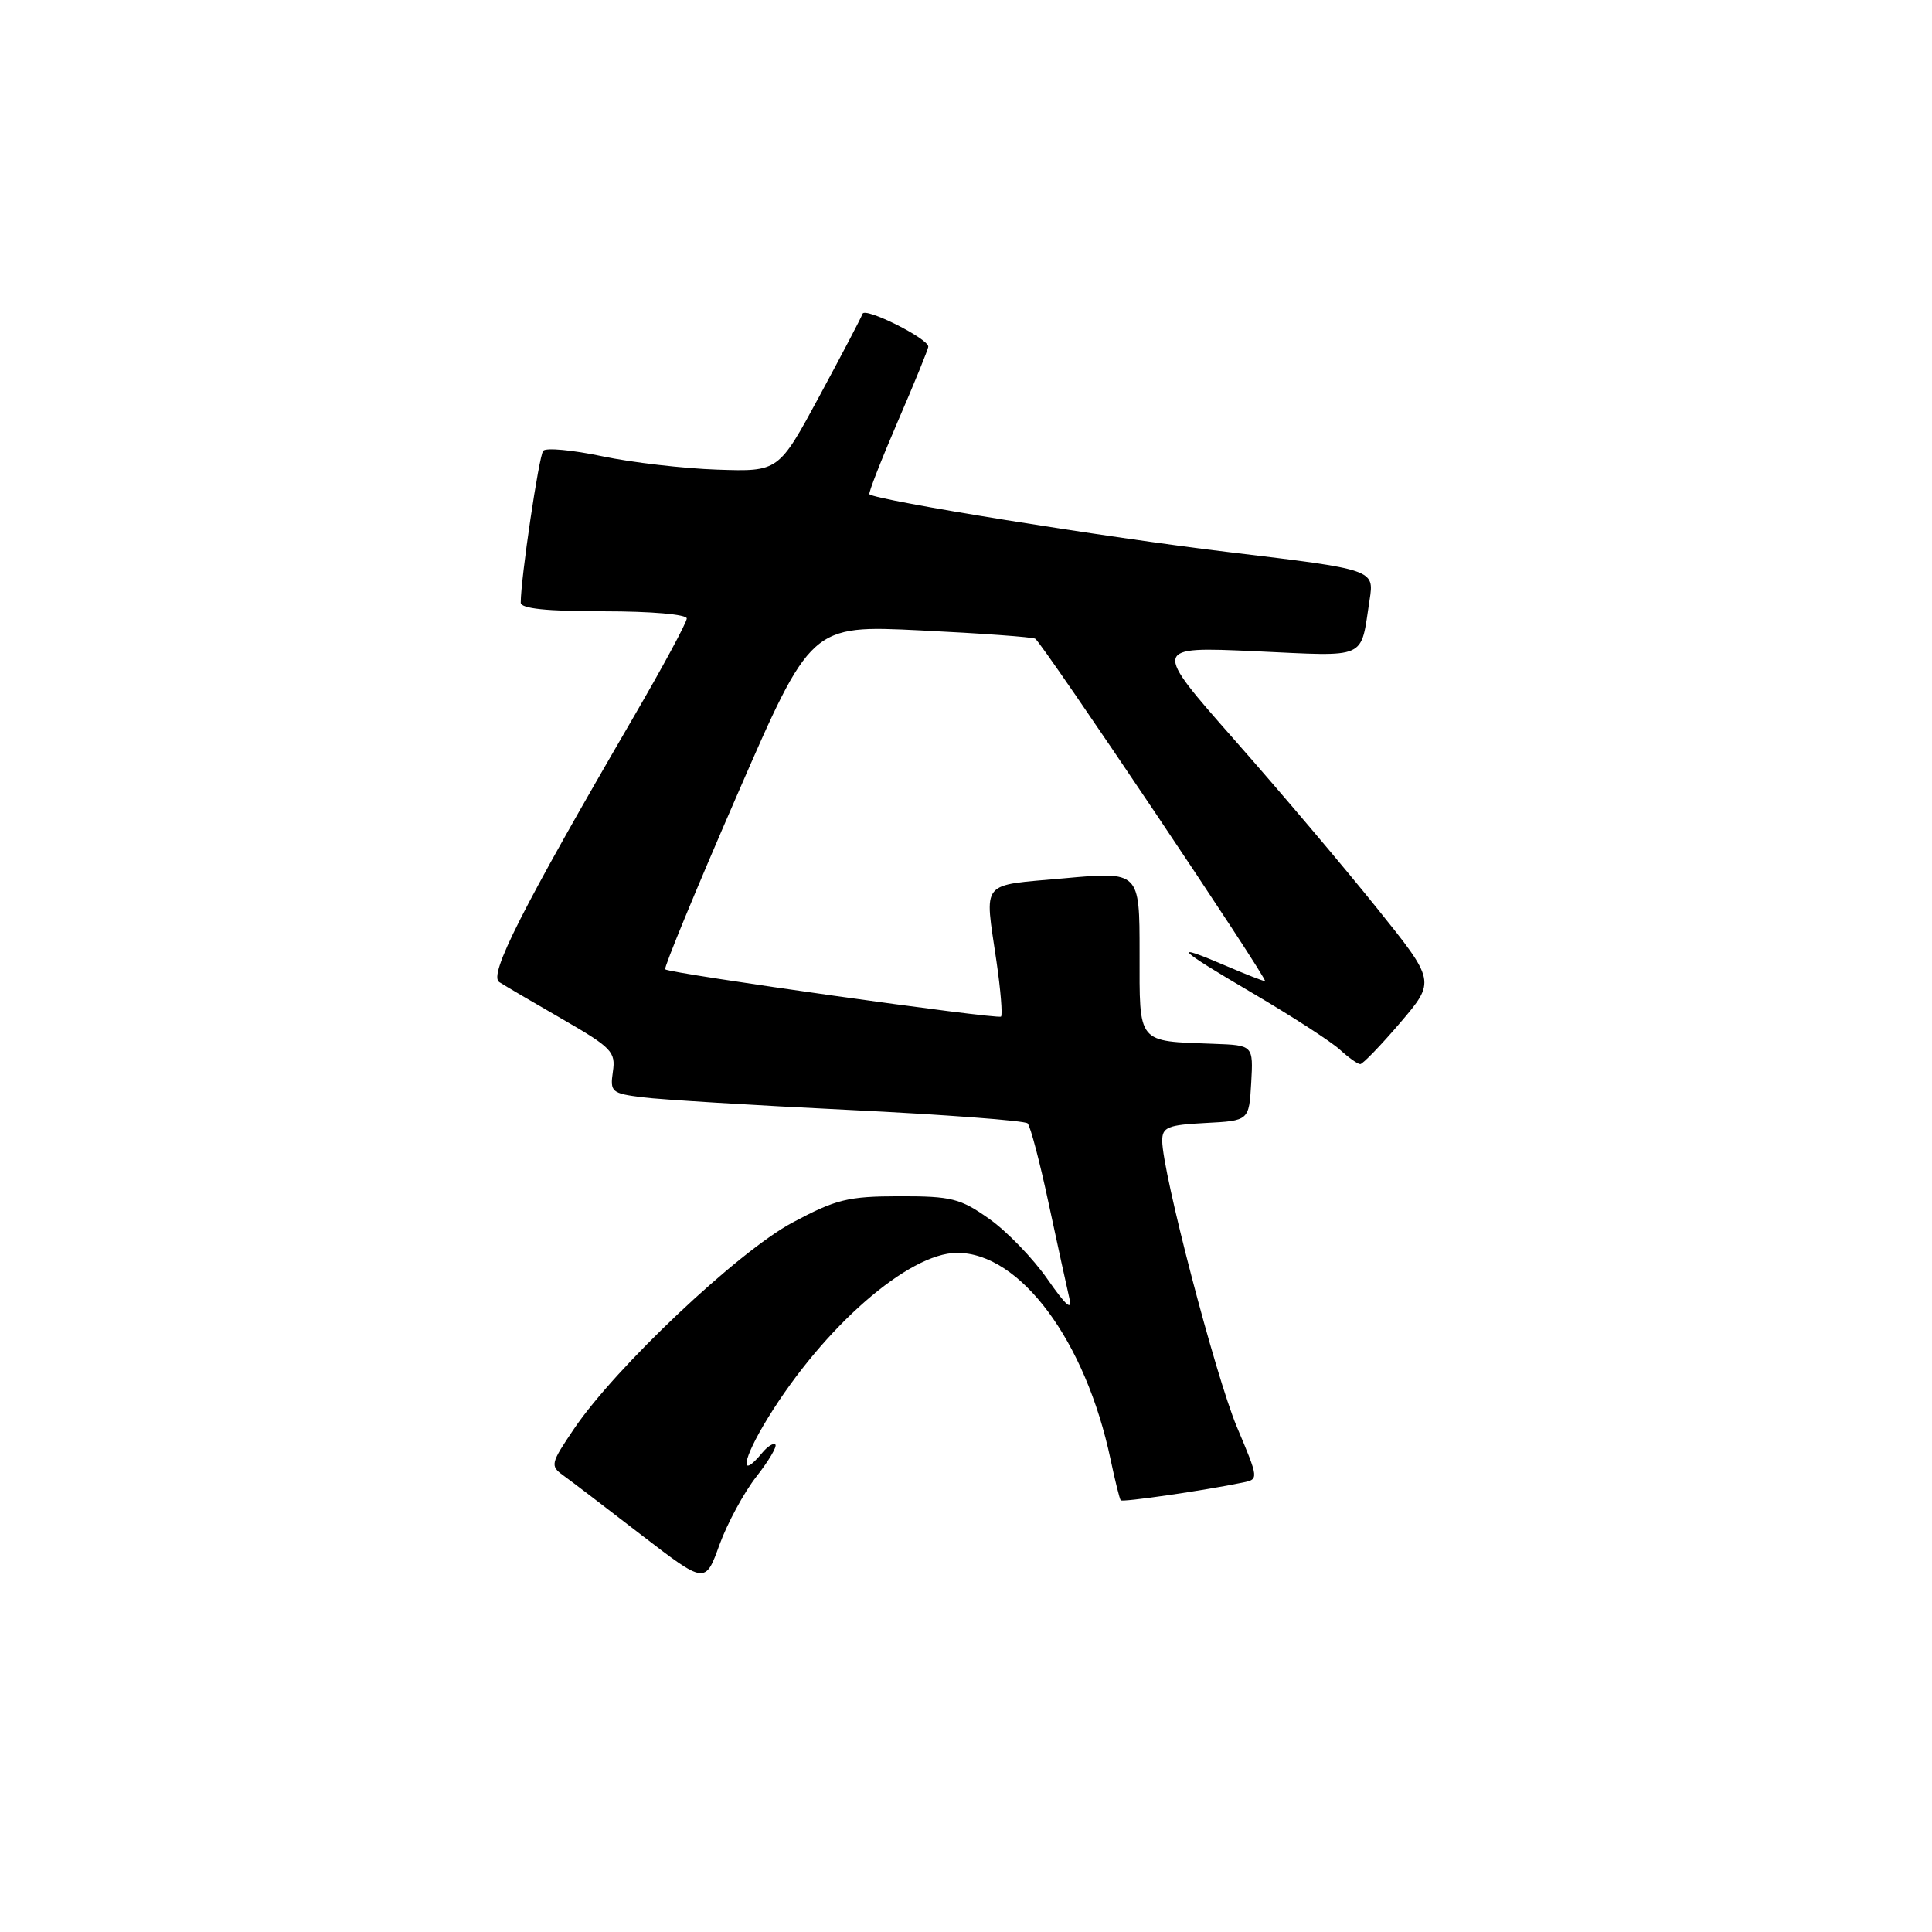 <?xml version="1.0" encoding="UTF-8" standalone="no"?>
<!DOCTYPE svg PUBLIC "-//W3C//DTD SVG 1.1//EN" "http://www.w3.org/Graphics/SVG/1.1/DTD/svg11.dtd" >
<svg xmlns="http://www.w3.org/2000/svg" xmlns:xlink="http://www.w3.org/1999/xlink" version="1.1" viewBox="0 0 256 256">
 <g >
 <path fill="currentColor"
d=" M 100.21 195.68 C 101.86 193.58 102.99 191.66 102.74 191.41 C 102.49 191.16 101.72 191.64 101.02 192.48 C 97.90 196.24 98.34 193.44 101.75 187.89 C 109.17 175.83 120.37 166.04 126.80 166.01 C 135.16 165.98 143.84 177.65 147.16 193.40 C 147.75 196.21 148.36 198.63 148.50 198.80 C 148.74 199.07 159.54 197.51 164.65 196.45 C 166.81 196.01 166.81 196.00 163.89 189.07 C 161.06 182.32 154.00 155.26 154.00 151.15 C 154.00 149.36 154.72 149.06 159.75 148.80 C 165.50 148.50 165.50 148.50 165.79 143.50 C 166.07 138.50 166.07 138.50 160.83 138.31 C 150.58 137.93 151.00 138.45 151.00 126.22 C 151.00 115.47 151.00 115.47 141.00 116.38 C 129.71 117.40 130.46 116.48 132.04 127.40 C 132.59 131.19 132.86 134.48 132.64 134.70 C 132.22 135.11 88.76 129.00 88.14 128.44 C 87.94 128.25 92.20 117.92 97.62 105.46 C 107.46 82.82 107.46 82.82 121.98 83.53 C 129.97 83.92 136.80 84.41 137.17 84.63 C 138.10 85.17 168.19 130.00 167.62 130.00 C 167.37 130.00 165.07 129.10 162.50 128.00 C 155.03 124.80 155.86 125.66 166.00 131.61 C 171.22 134.68 176.43 138.05 177.56 139.10 C 178.70 140.14 179.90 141.00 180.24 141.00 C 180.57 141.00 182.96 138.53 185.54 135.51 C 190.23 130.01 190.23 130.01 182.39 120.26 C 178.08 114.89 169.64 104.91 163.62 98.09 C 152.69 85.68 152.69 85.68 166.29 86.29 C 181.45 86.98 180.23 87.53 181.48 79.48 C 182.10 75.47 182.10 75.47 162.91 73.17 C 146.65 71.23 116.17 66.32 115.20 65.49 C 115.04 65.36 116.73 61.03 118.95 55.87 C 121.18 50.72 123.00 46.25 123.00 45.93 C 123.00 44.86 114.61 40.66 114.29 41.58 C 114.12 42.08 111.54 47.00 108.57 52.50 C 103.17 62.50 103.17 62.50 95.06 62.23 C 90.60 62.08 83.74 61.29 79.80 60.46 C 75.87 59.63 72.35 59.30 71.98 59.73 C 71.41 60.39 69.00 76.65 69.00 79.86 C 69.00 80.64 72.45 81.00 80.00 81.00 C 86.29 81.00 91.00 81.41 91.00 81.95 C 91.00 82.48 87.79 88.42 83.86 95.17 C 69.14 120.47 64.71 129.20 66.15 130.13 C 66.89 130.61 70.68 132.83 74.57 135.07 C 81.06 138.82 81.60 139.38 81.21 142.00 C 80.82 144.69 81.03 144.88 85.15 145.40 C 87.54 145.70 99.85 146.46 112.50 147.07 C 125.15 147.69 135.80 148.49 136.16 148.85 C 136.53 149.21 137.79 154.00 138.96 159.50 C 140.14 165.00 141.37 170.62 141.69 172.00 C 142.11 173.77 141.27 173.04 138.80 169.50 C 136.89 166.75 133.41 163.15 131.07 161.50 C 127.24 158.79 126.07 158.50 119.16 158.51 C 112.35 158.52 110.78 158.91 105.00 162.00 C 97.80 165.85 81.57 181.17 76.06 189.33 C 72.94 193.94 72.88 194.23 74.65 195.51 C 75.67 196.24 80.31 199.78 84.97 203.38 C 93.45 209.90 93.45 209.90 95.33 204.70 C 96.37 201.84 98.57 197.78 100.21 195.68 Z "/>
</g>
</svg>
